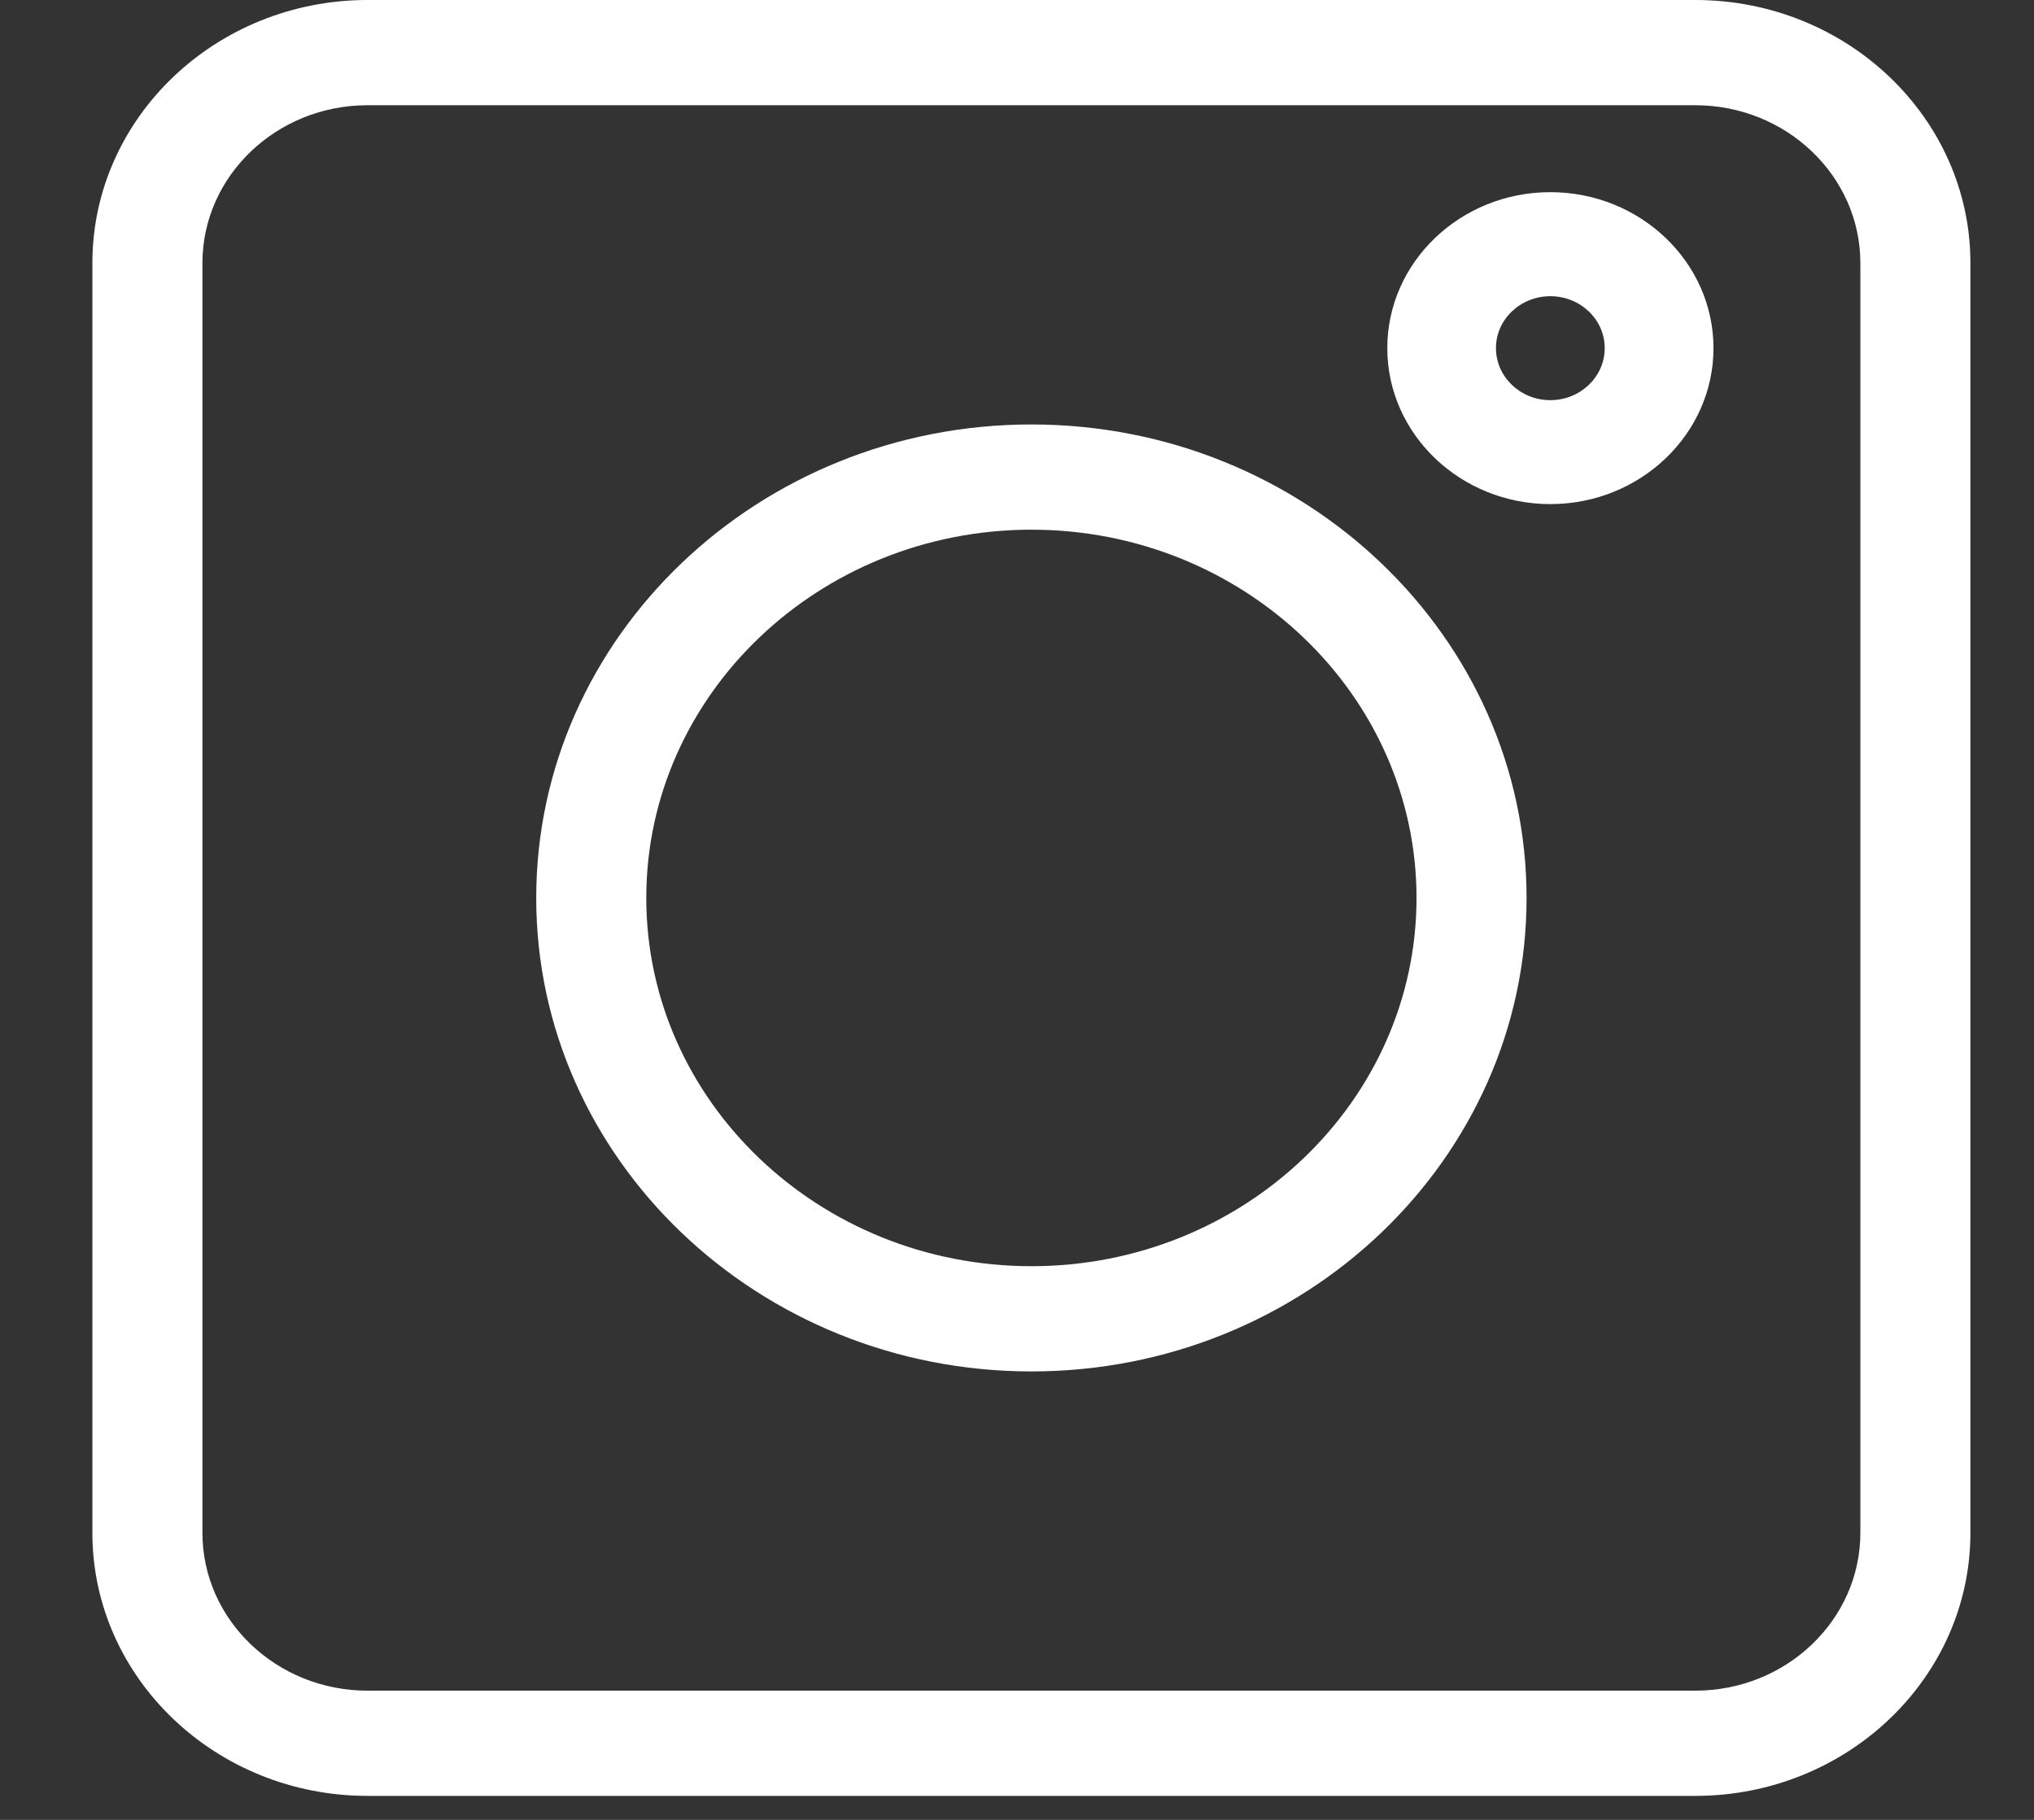 <svg width="19" height="17" viewBox="0 0 19 17" fill="none" xmlns="http://www.w3.org/2000/svg">
<rect x="0" y="0" width="19" height="17" fill="#333333" stroke="none"/>
<path d="M3.433 16.776H15.836C17.253 16.776 18.406 15.674 18.406 14.319V2.457C18.406 1.102 17.253 0 15.836 0H3.433C2.016 0 0.863 1.102 0.863 2.457V14.319C0.863 15.674 2.016 16.776 3.433 16.776ZM1.891 2.457C1.891 1.644 2.583 0.983 3.433 0.983H15.836C16.686 0.983 17.378 1.644 17.378 2.457V14.319C17.378 15.132 16.686 15.793 15.836 15.793H3.433C2.583 15.793 1.891 15.132 1.891 14.319V2.457Z" fill="white"/>
<path d="M9.635 12.811C12.185 12.811 14.26 10.827 14.26 8.388C14.26 5.949 12.185 3.965 9.635 3.965C7.084 3.965 5.009 5.949 5.009 8.388C5.009 10.827 7.084 12.811 9.635 12.811ZM9.635 4.948C11.618 4.948 13.232 6.491 13.232 8.388C13.232 10.285 11.618 11.828 9.635 11.828C7.651 11.828 6.037 10.285 6.037 8.388C6.037 6.491 7.651 4.948 9.635 4.948Z" fill="white"/>
<path d="M14.482 4.709C15.322 4.709 16.006 4.055 16.006 3.252C16.006 2.449 15.322 1.795 14.482 1.795C13.642 1.795 12.959 2.449 12.959 3.252C12.959 4.055 13.642 4.709 14.482 4.709ZM14.482 2.767C14.762 2.767 14.99 2.984 14.99 3.252C14.99 3.52 14.762 3.738 14.482 3.738C14.202 3.738 13.974 3.52 13.974 3.252C13.974 2.984 14.202 2.767 14.482 2.767Z" fill="white"/>
</svg>
